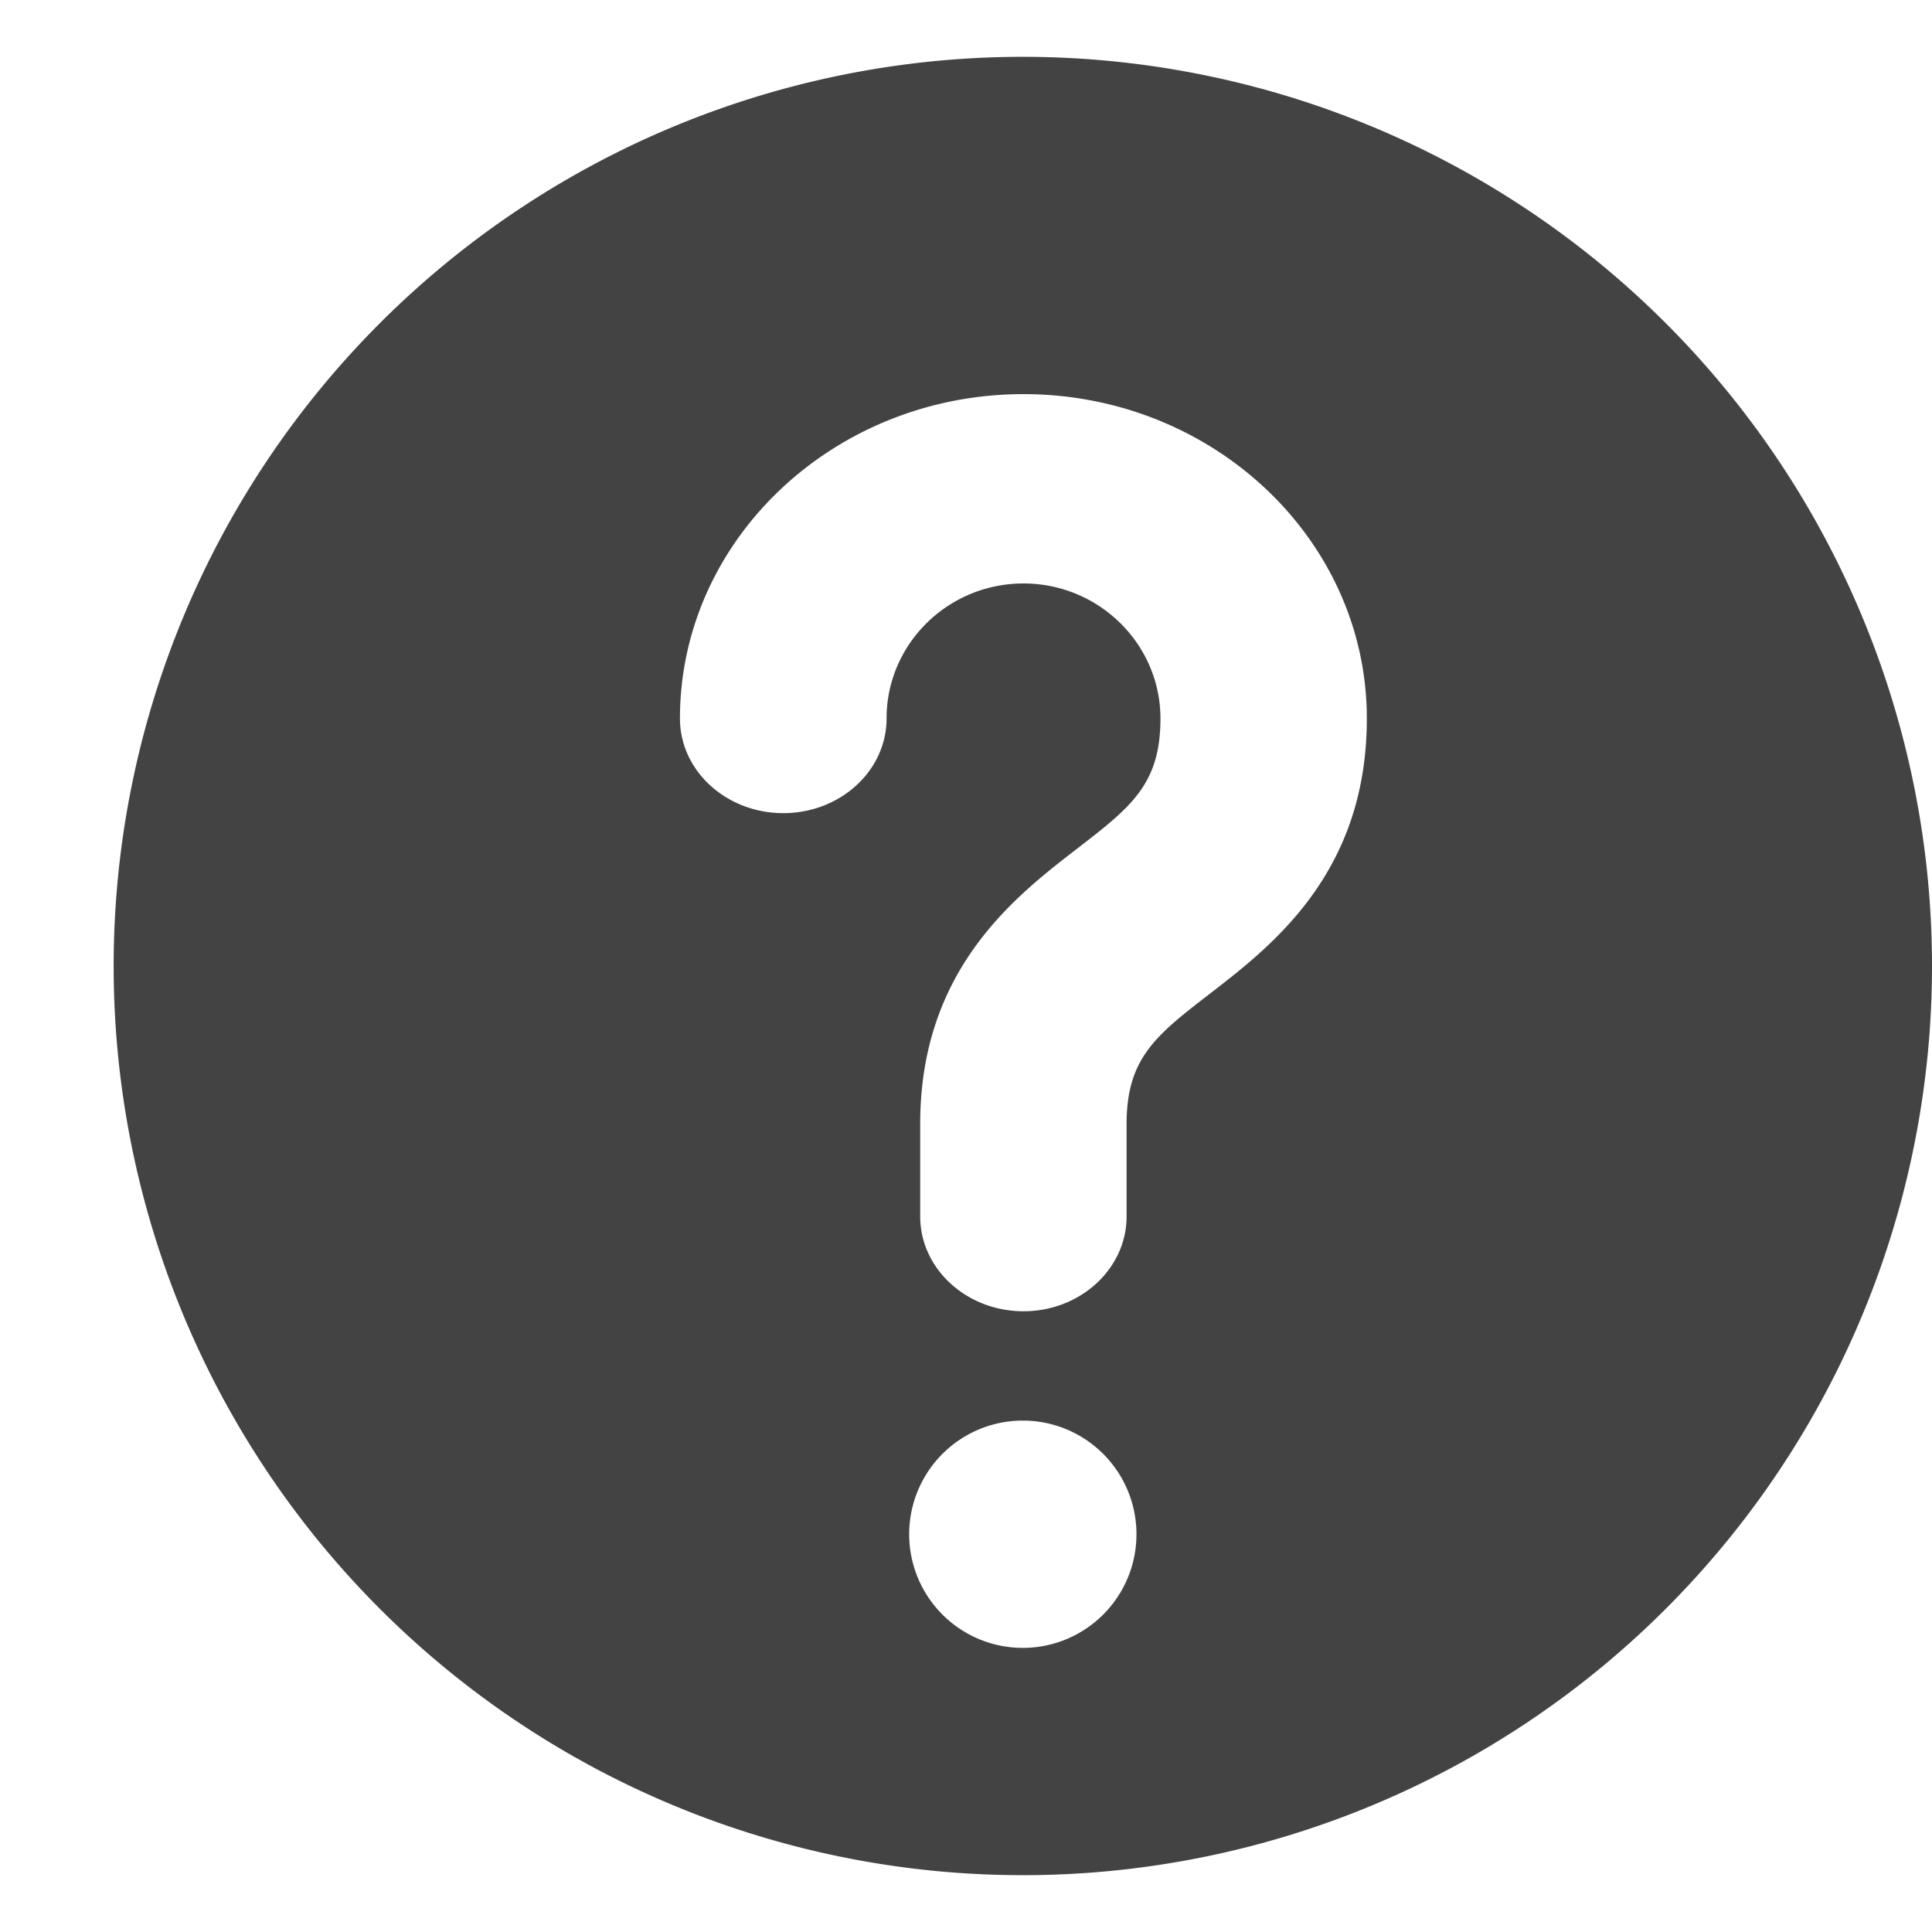 <svg viewBox="0 0 17 16" xmlns="http://www.w3.org/2000/svg" class="si-glyph si-glyph-circle-help" height="1em" width="1em">
  <path d="M9 0a8 8 0 0 0-8 8 8 8 0 0 0 8 8 8 8 0 0 0 8-8 8 8 0 0 0-8-8Zm0 14a1 1 0 1 1 0-2 1 1 0 0 1 0 2Zm1.647-5.757c-.473.365-.734.566-.734 1.147v.814c0 .459-.406.834-.907.834-.502 0-.909-.375-.909-.834V9.39c0-1.357.831-1.998 1.38-2.422.474-.366.734-.566.734-1.146 0-.654-.541-1.188-1.205-1.188-.665 0-1.205.533-1.205 1.188 0 .461-.408.833-.909.833-.5 0-.909-.372-.909-.833 0-1.574 1.357-2.854 3.023-2.854 1.665 0 3.021 1.279 3.021 2.854 0 1.356-.83 1.996-1.38 2.421Z" fill="#434343" class="si-glyph-fill" fill-rule="evenodd"/>
</svg>
